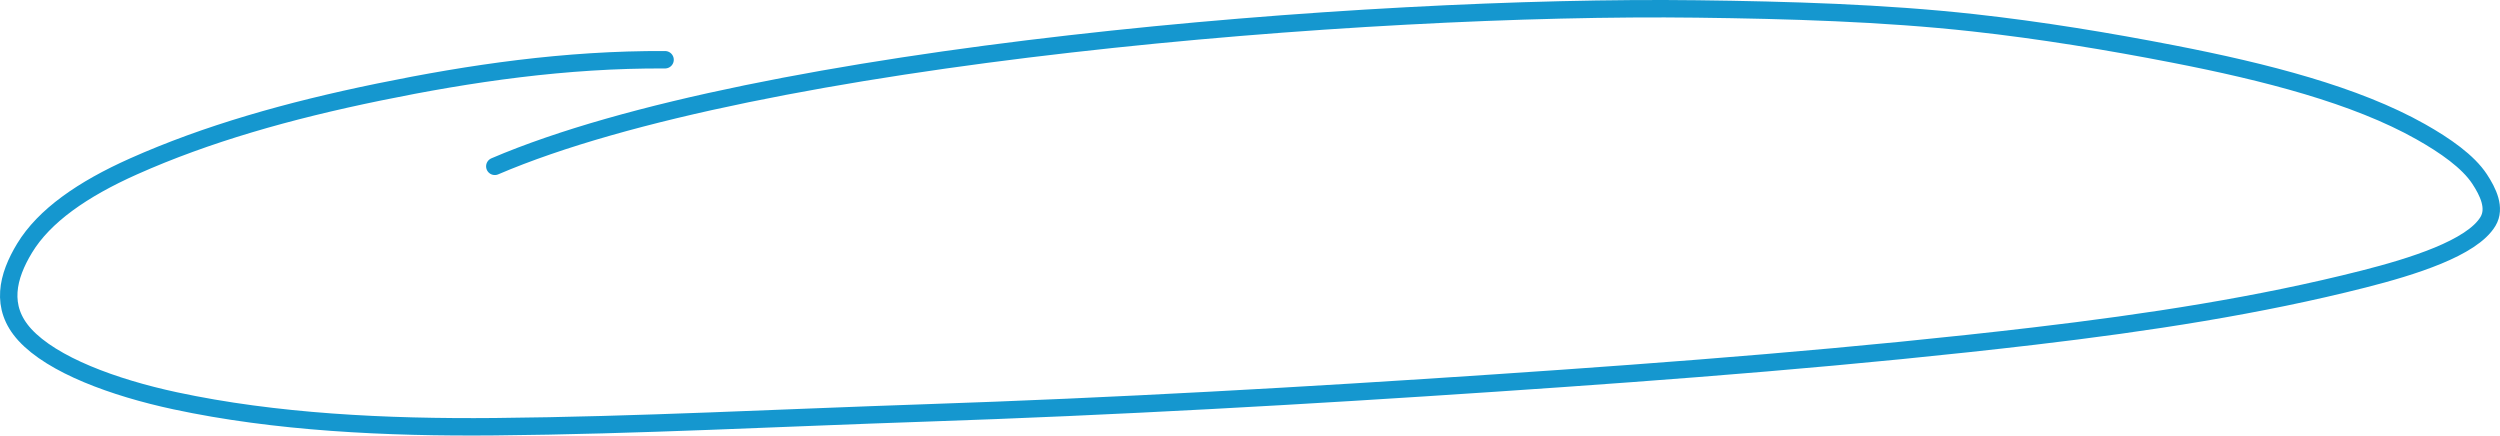 <svg width="287" height="50" viewBox="0 0 287 50" fill="none" xmlns="http://www.w3.org/2000/svg">
<path d="M76.35 6.859C64.873 6.803 53.973 8.417 43.528 10.56C33.027 12.714 23.709 15.369 15.347 19.095C9.46 21.717 5.065 24.786 2.821 28.49C0.867 31.714 -0.05 35.256 2.85 38.431C6.014 41.895 13.025 44.49 20.104 46.01C31.597 48.477 44.311 49.103 56.803 48.987C73.25 48.834 89.686 47.959 106.087 47.41C128.013 46.676 149.93 45.432 171.688 43.968C192.419 42.574 213.191 40.971 233.527 38.581C246.655 37.038 259.364 35.078 271.322 32.04C276.888 30.626 283.783 28.488 285.621 25.417C286.538 23.884 285.622 22.02 284.655 20.549C283.341 18.55 280.713 16.71 277.895 15.121C270.425 10.908 260.075 8.256 249.484 6.197C242.076 4.756 234.332 3.474 226.521 2.612C216.182 1.472 205.363 1.162 194.78 1.028C156.692 0.548 86.935 6.197 56.803 19.095" stroke="#1597CF" stroke-width="2" stroke-linecap="round"/>
</svg>
